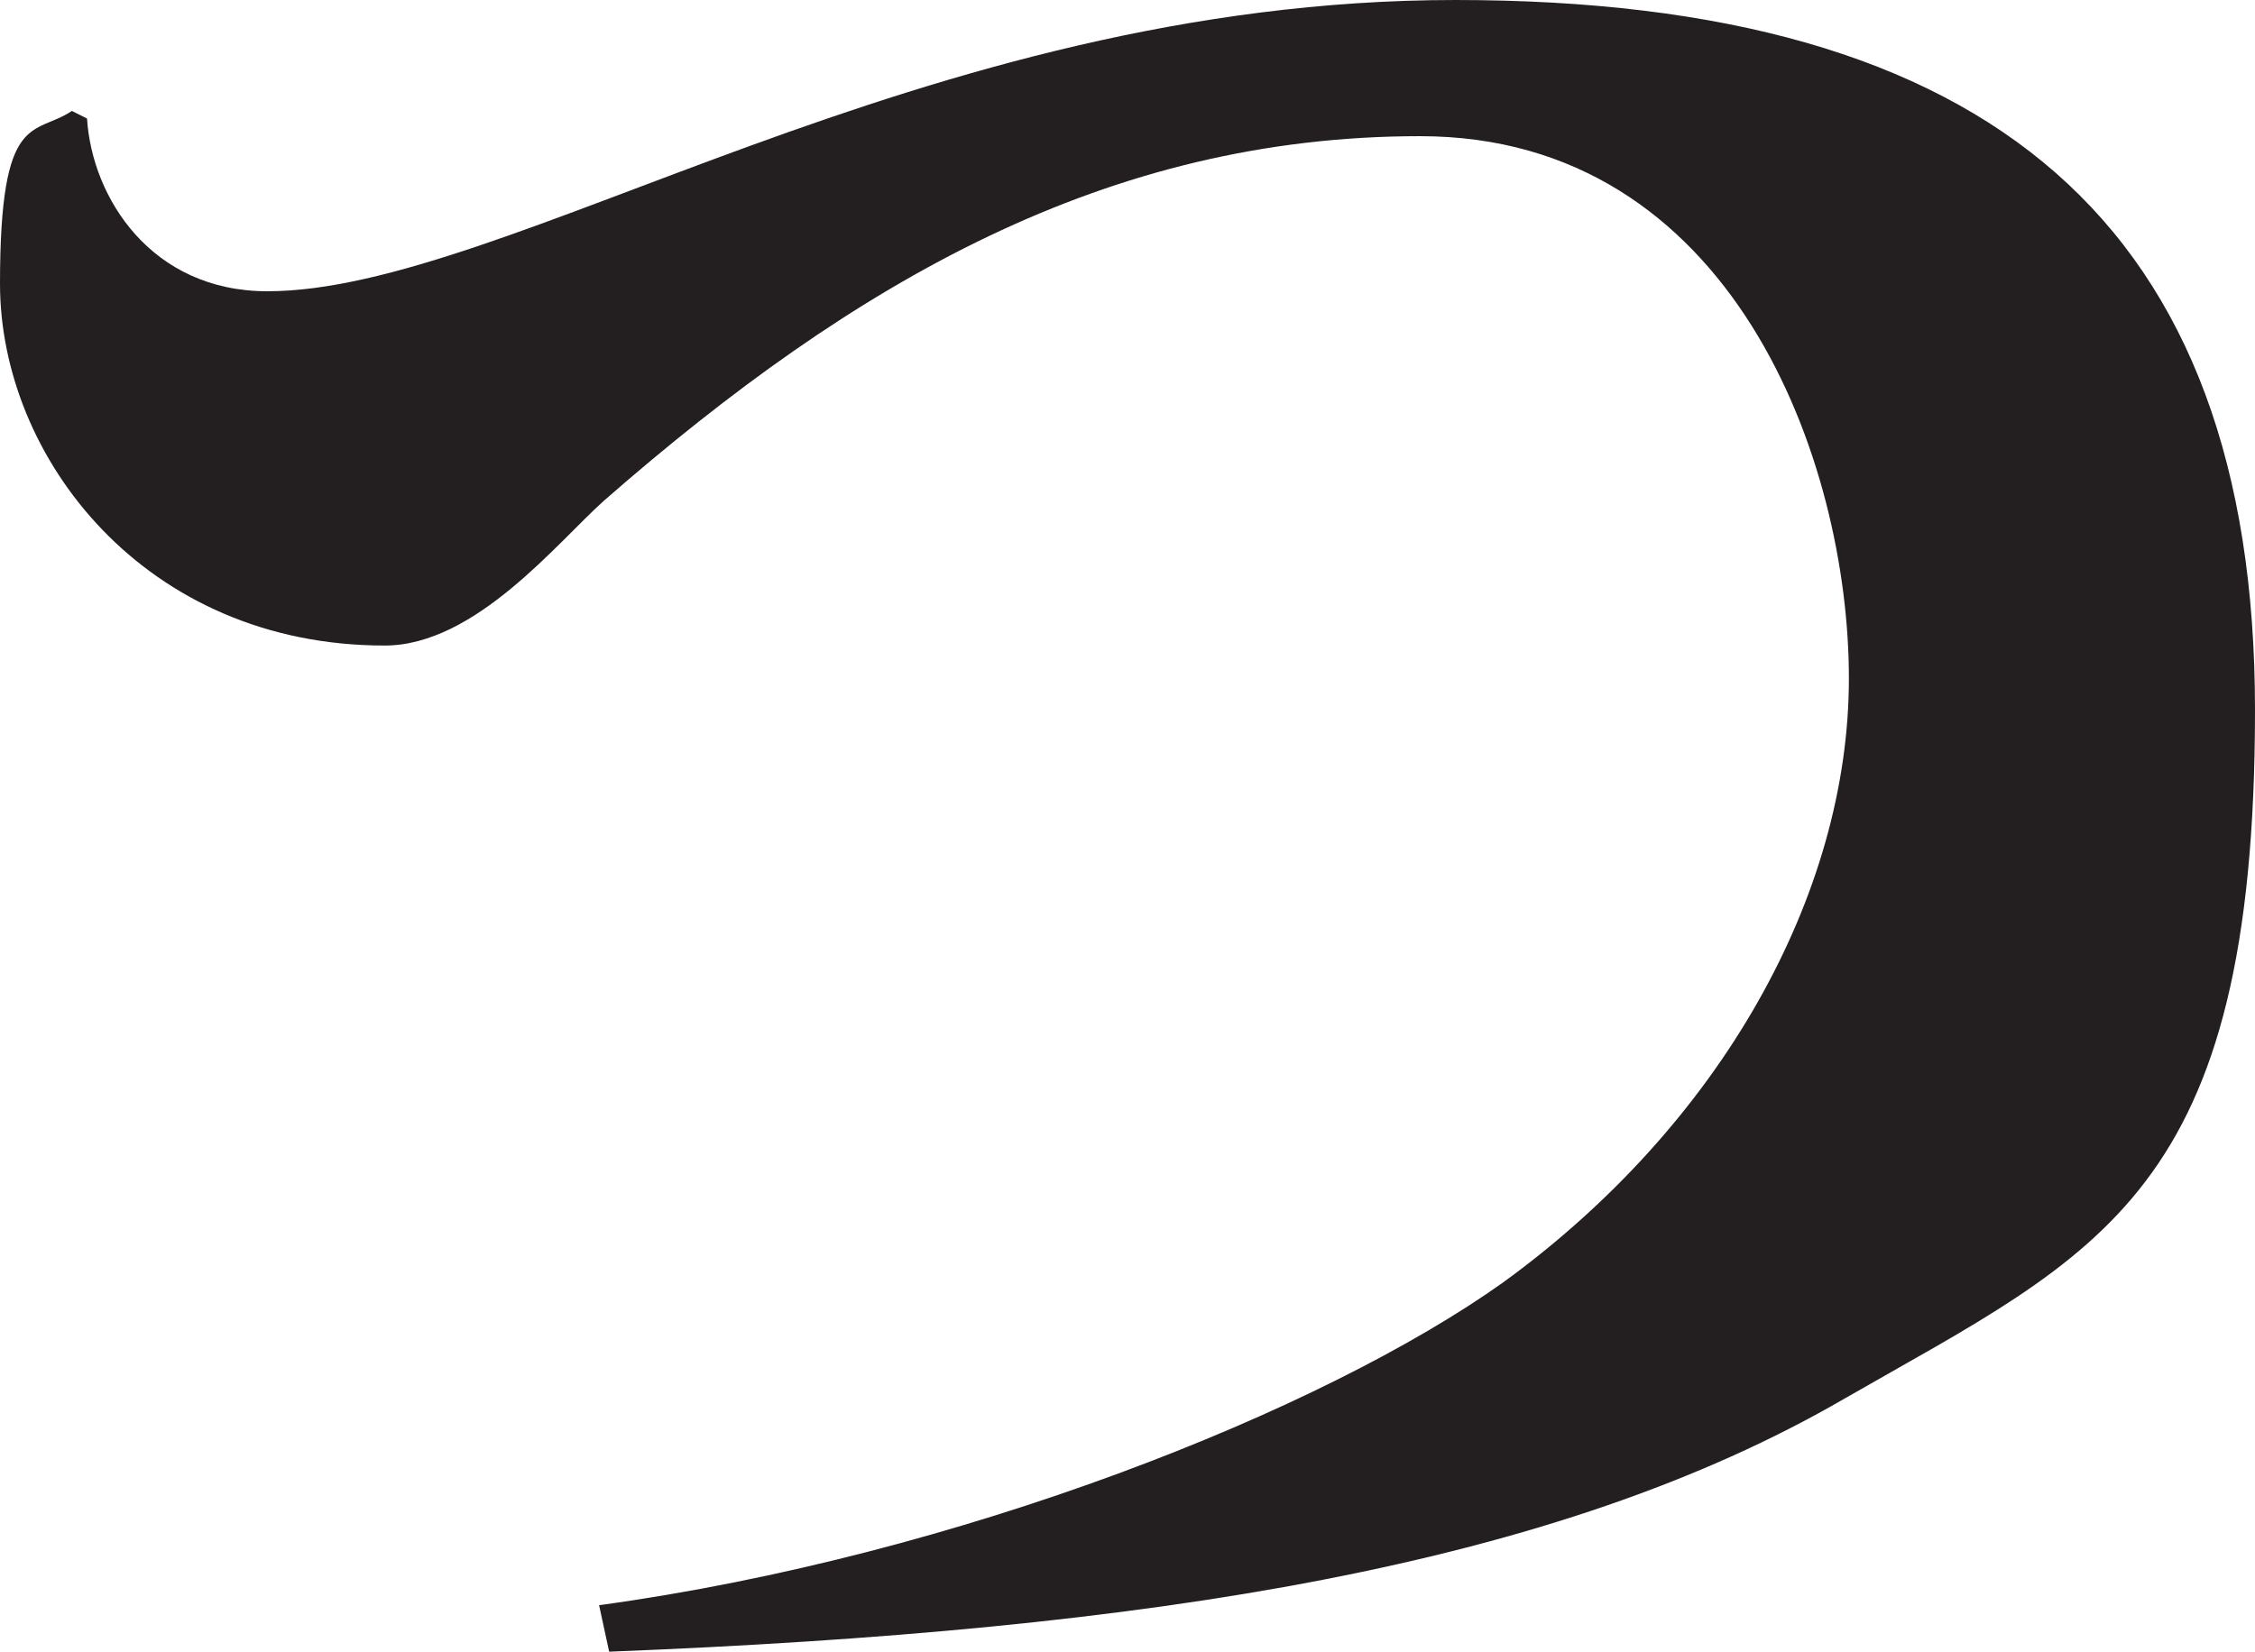 <?xml version="1.0" encoding="UTF-8"?>
<svg id="Layer_2" data-name="Layer 2" xmlns="http://www.w3.org/2000/svg" viewBox="0 0 178.8 131">
  <defs>
    <style>
      .black-1 {
        fill: #231f20;
      }
    </style>
  </defs>
  <g id="Layer_1-2" data-name="Layer 1">
    <path class="black-1" d="M47.6,127.3c28.4-3.9,57.3-15.4,71.6-25.6,17.2-12.5,27.4-30.7,27.4-47.9s-9.2-43-34-43-44.8,11.5-64.7,28.9c-3.7,3.3-10.2,11.5-17.4,11.5C11.5,51.2,0,36.3,0,22.5s2.7-11.7,5.7-13.7l1.2.6c.4,6.3,5.1,13.7,14.3,13.7C40.2,23.1,73,0,115.4,0s63.4,17.8,63.4,56.3-12.3,43-32.5,54.6c-22.9,13.3-54.9,18.4-98,20.1l-.8-3.7h.1Z"/>
  </g>
</svg>